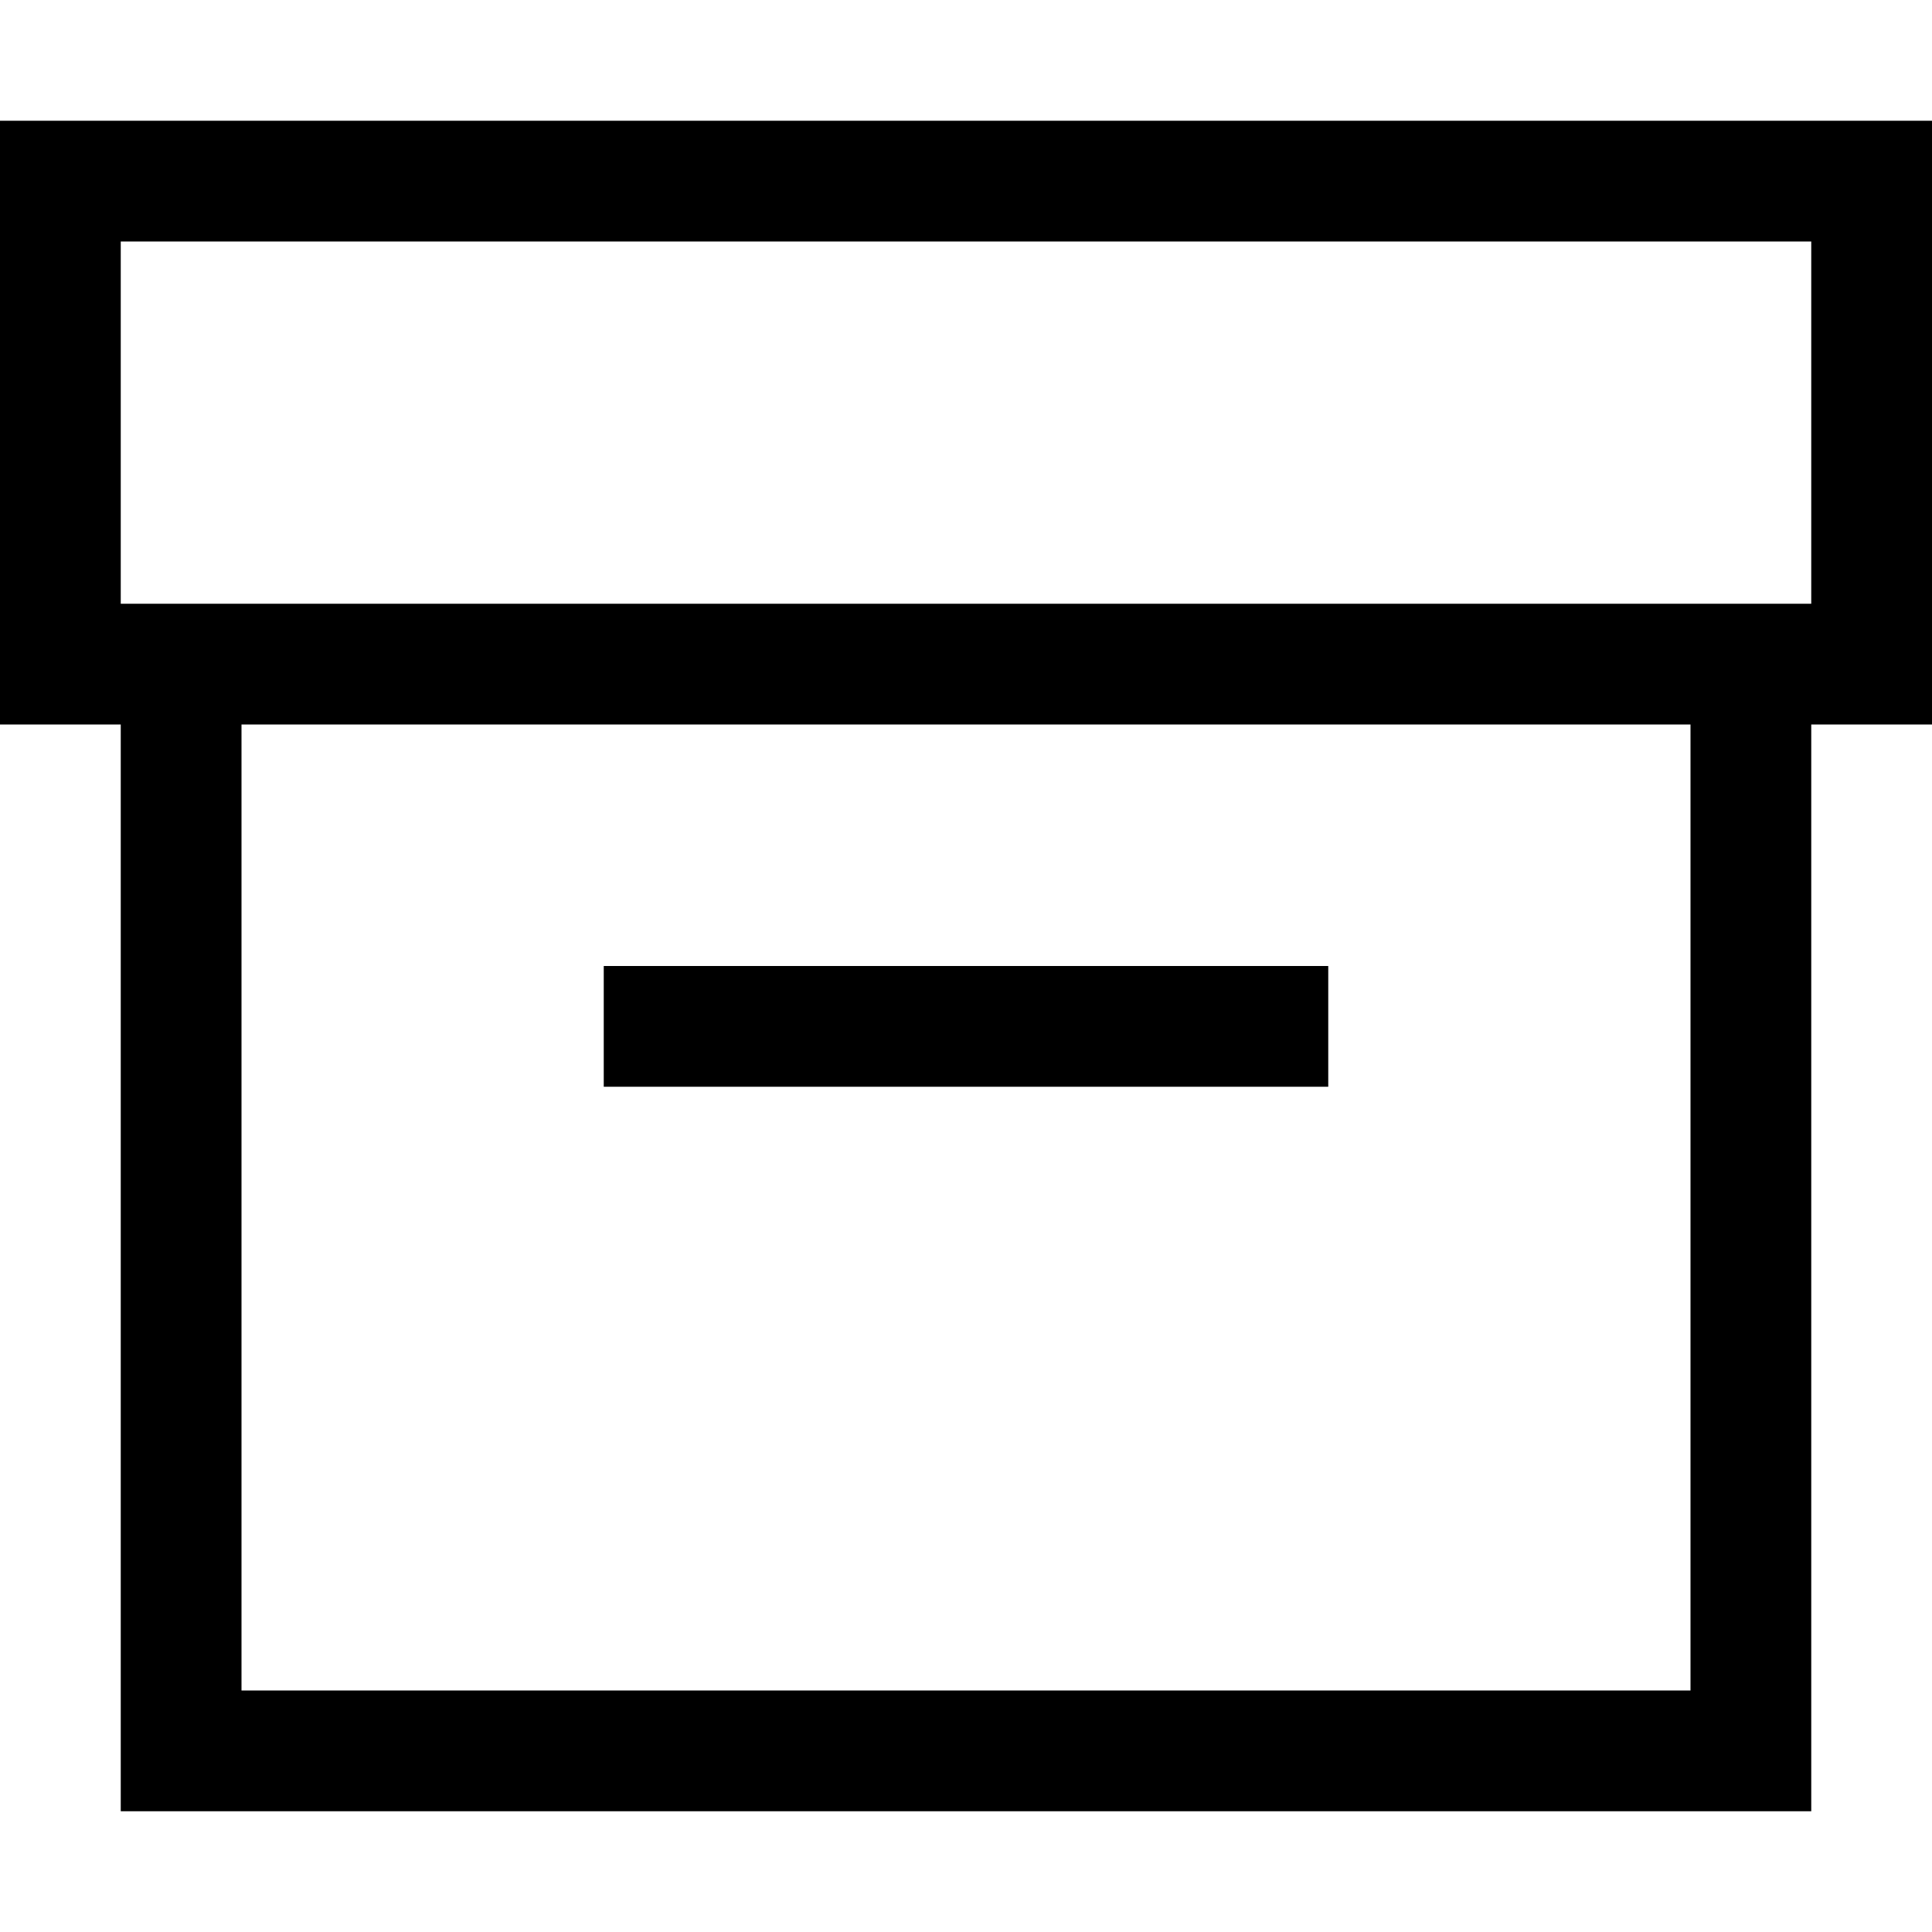 <svg xmlns="http://www.w3.org/2000/svg" width="3em" height="3em" viewBox="0 0 2048 2048"><path fill="currentColor" d="M2048 128v640h-128v1152H128V768H0V128zm-256 1664V768H256v1024zm128-1152V256H128v384zm-512 512H640v-128h768z"/></svg>